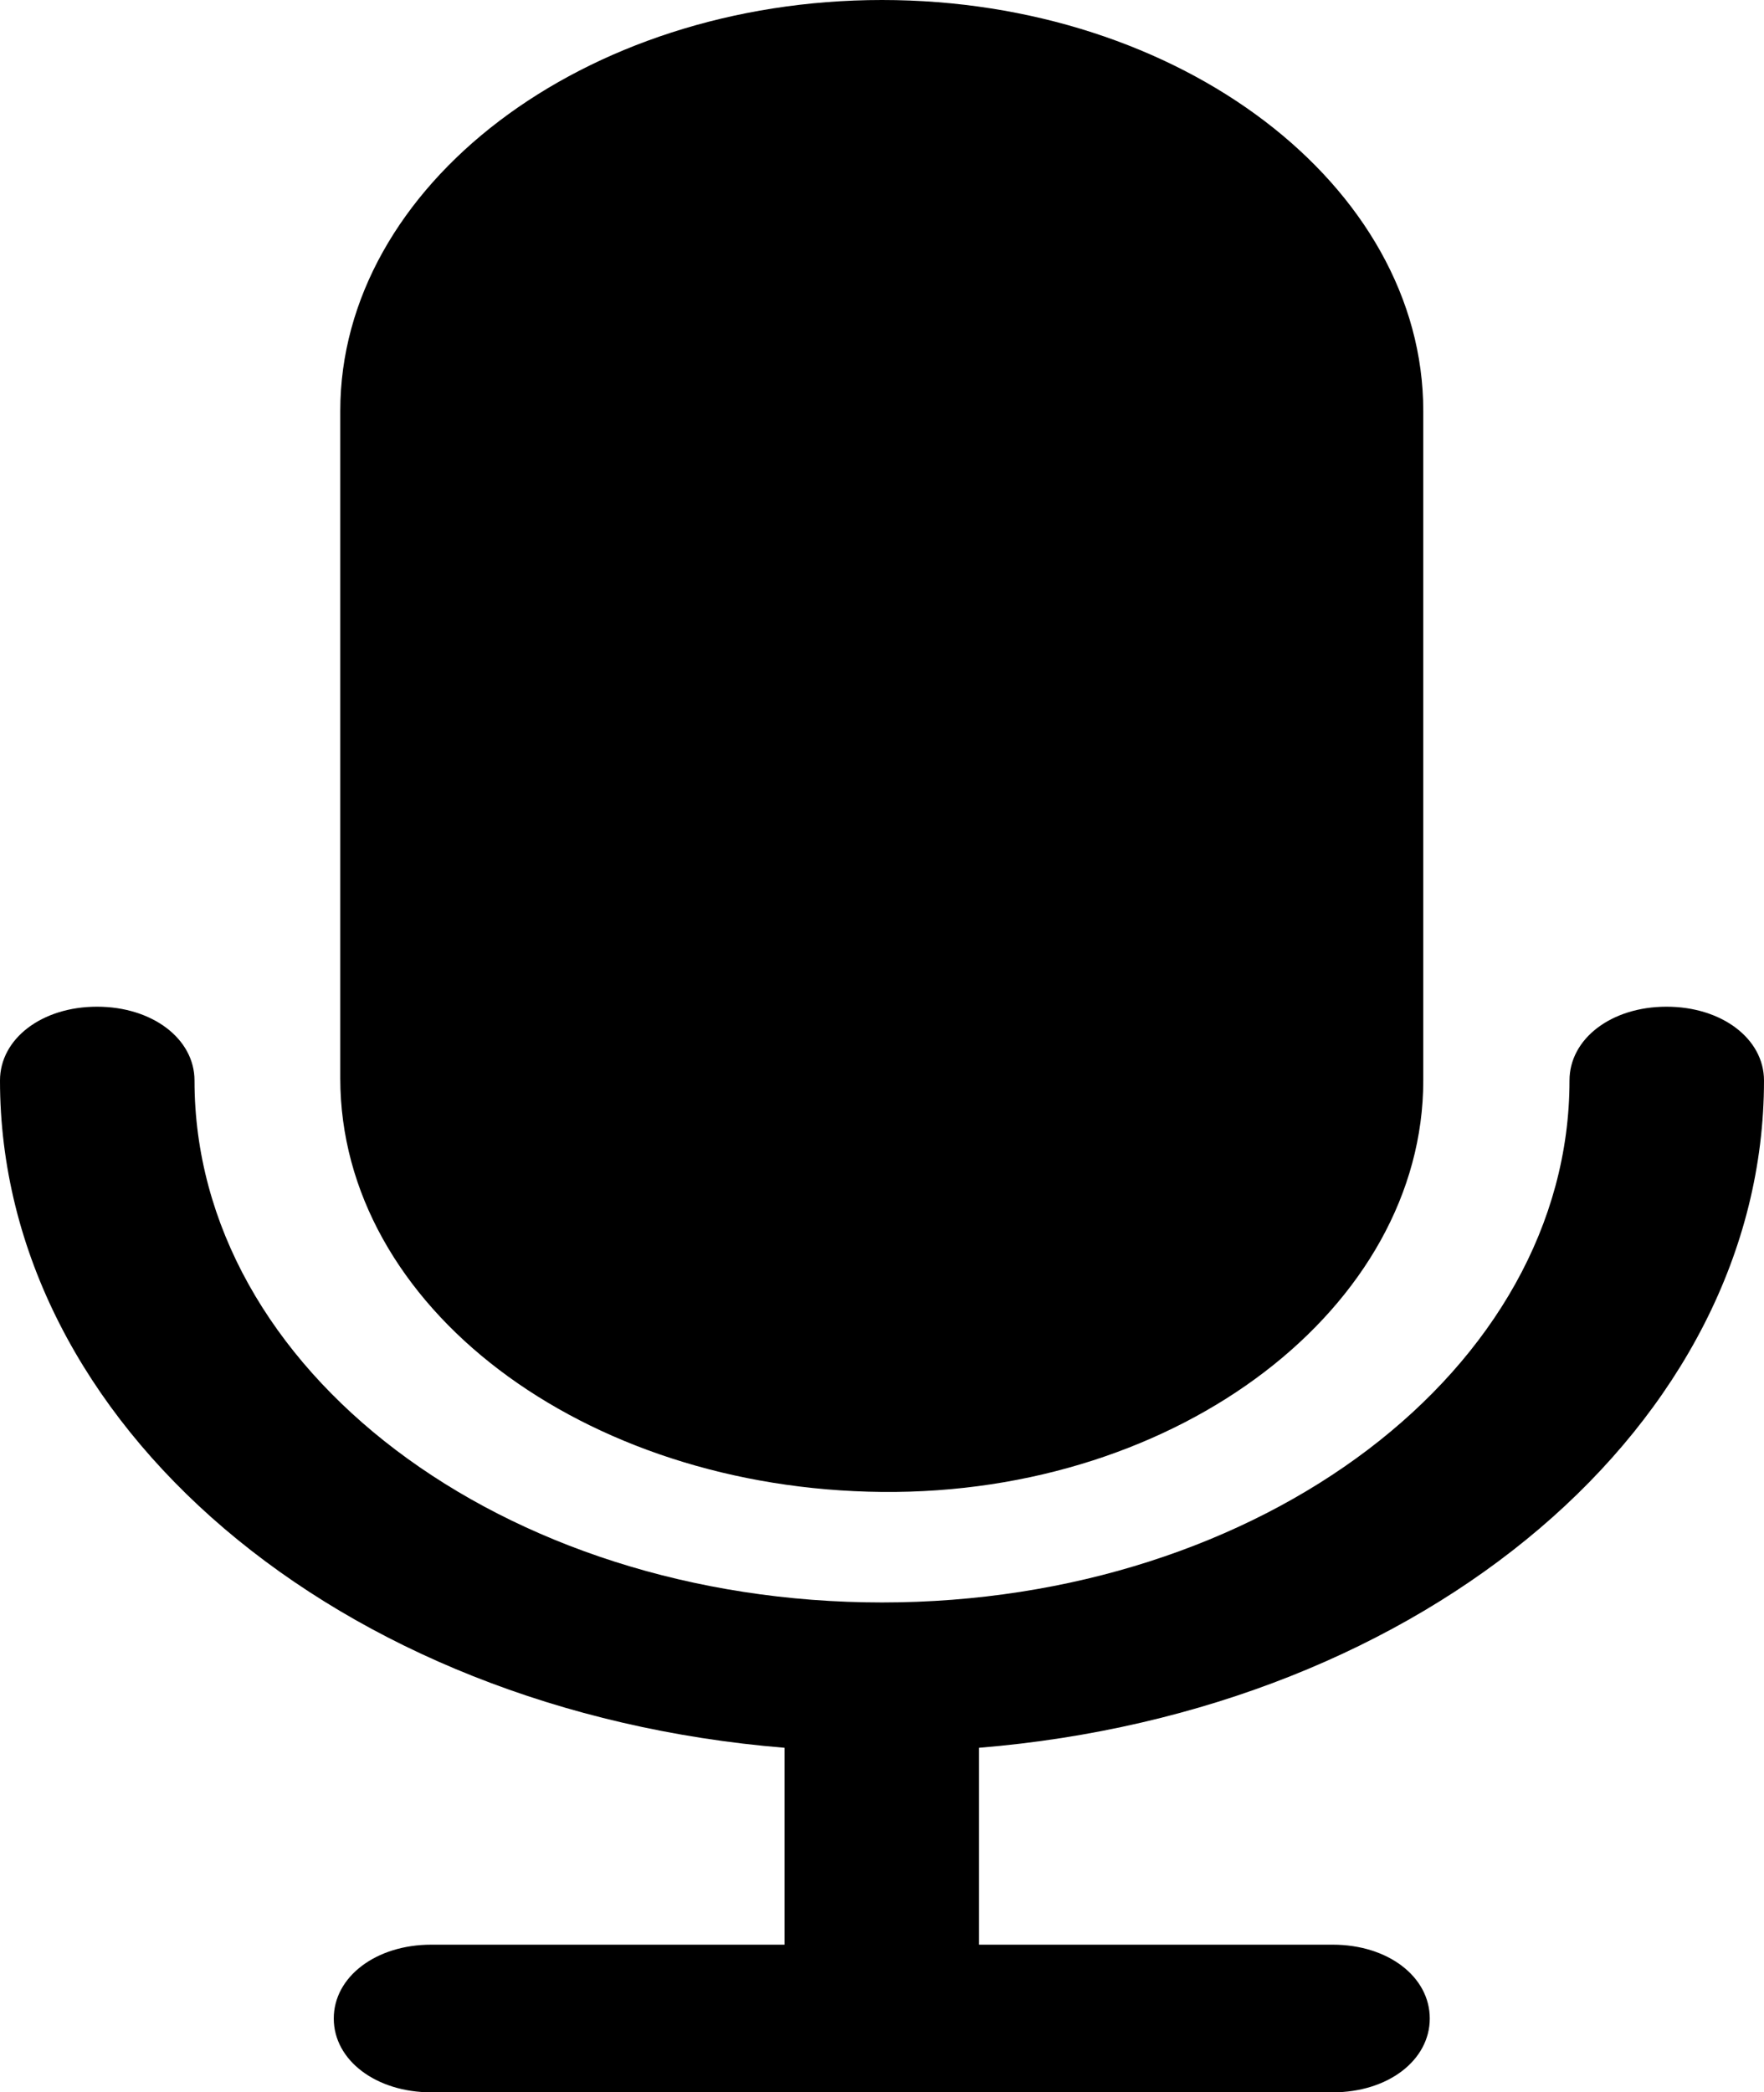 <svg xmlns="http://www.w3.org/2000/svg" viewBox="0 0 38 45.06"><title>资源 7</title><g id="图层_2" data-name="图层 2"><g id="图层_1-2" data-name="图层 1"><path d="M38,23.27c0-.9-.91-1.59-2.1-1.59s-2.09.69-2.09,1.59c0,6.21-6.64,11.24-14.81,11.24s-14.81-5-14.81-11.24c0-.9-.91-1.59-2.1-1.59S0,22.37,0,23.27c0,7.37,7.26,13.58,16.9,14.37v4.24H9.29c-1.19,0-2.1.69-2.1,1.59s.91,1.59,2.1,1.59H28.71c1.19,0,2.09-.69,2.09-1.59s-.9-1.59-2.09-1.59H21.09V37.64c9.64-.79,16.91-7,16.91-14.37"/><path d="M19,0C12.57,0,7.33,4,7.33,8.85V23.22c0,4.93,5.24,8.85,11.67,8.91s11.66-4,11.66-8.86V8.85C30.66,4,25.43,0,19,0"/></g></g></svg>